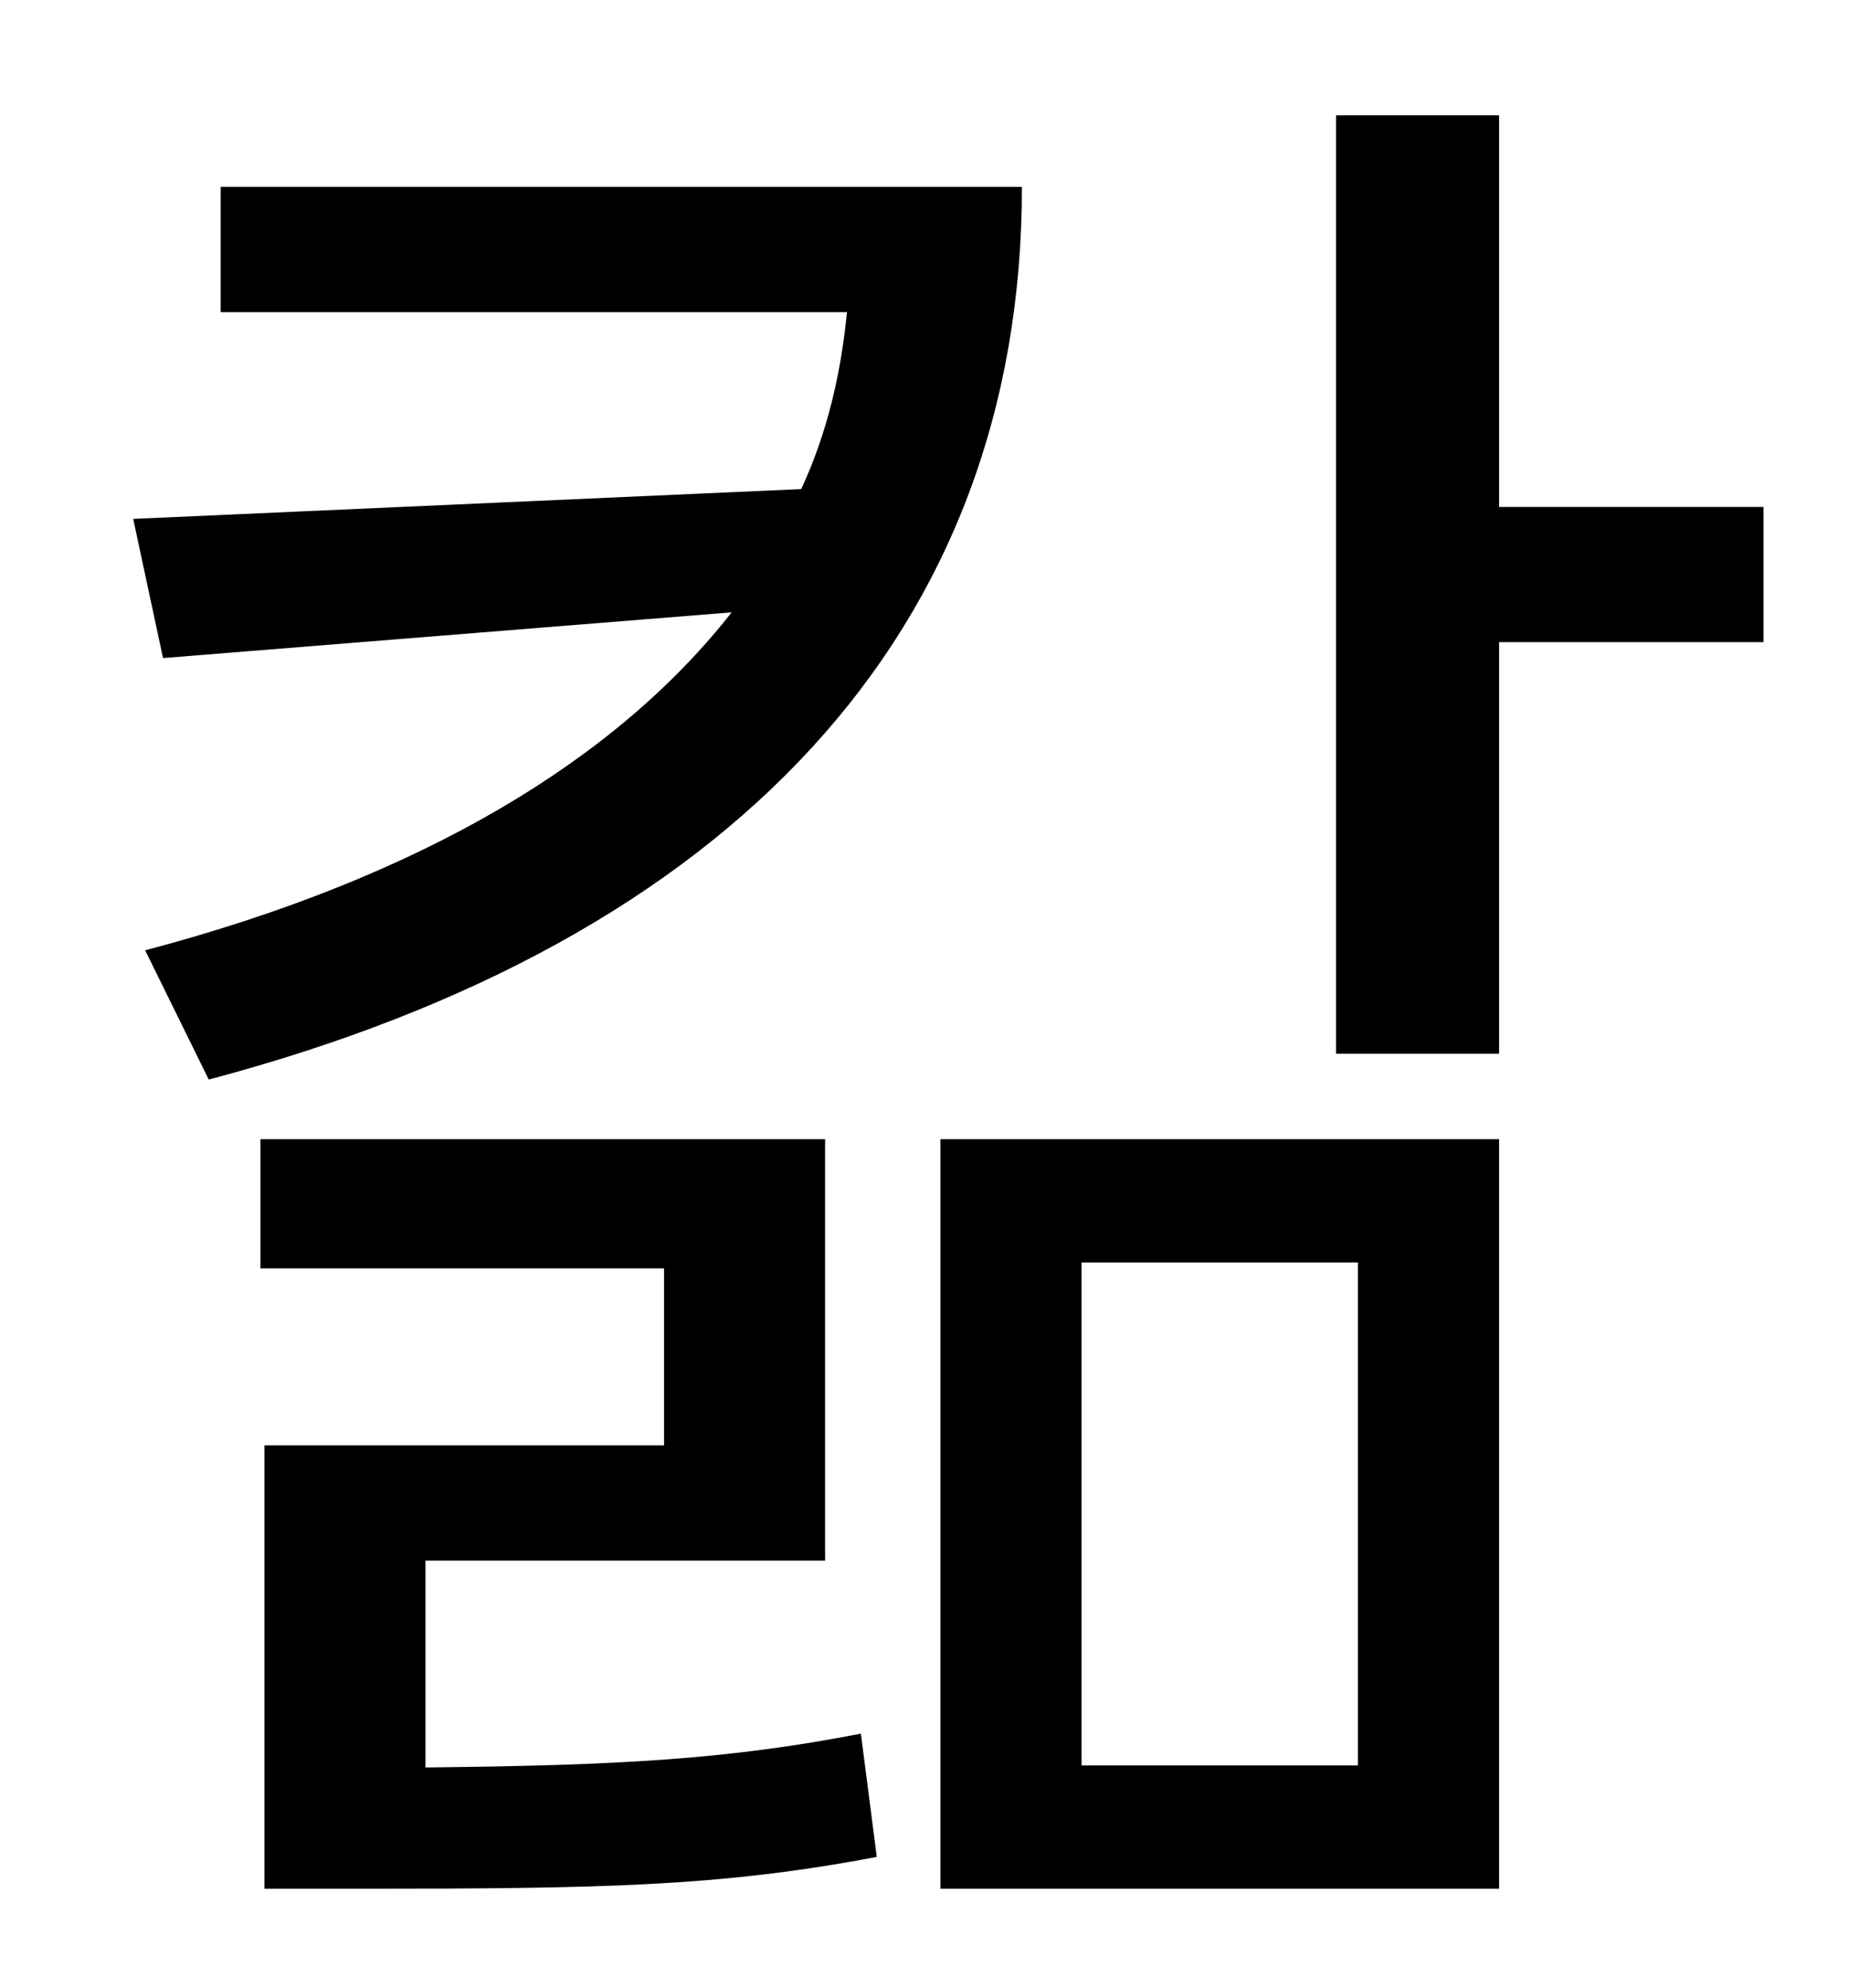 <?xml version="1.0" standalone="no"?>
<!DOCTYPE svg PUBLIC "-//W3C//DTD SVG 1.1//EN" "http://www.w3.org/Graphics/SVG/1.1/DTD/svg11.dtd" >
<svg xmlns="http://www.w3.org/2000/svg" xmlns:xlink="http://www.w3.org/1999/xlink" version="1.1" viewBox="-10 0 930 1000">
   <path fill="currentColor"
d="M101 94h403c0 223 -145 379 -409 449l-32 -65c140 -37 237 -96 295 -170l-286 23l-15 -70l336 -15c13 -28 20 -58 23 -89h-315v-63zM204 785v104c97 -1 152 -4 219 -17l8 62c-79 15 -139 16 -261 16h-47v-223h201v-89h-203v-65h284v212h-201zM534 635v253h139v-253h-139z
M463 950v-377h281v377h-281zM877 255v68h-133v207h-82v-472h82v197h133z" />
</svg>
